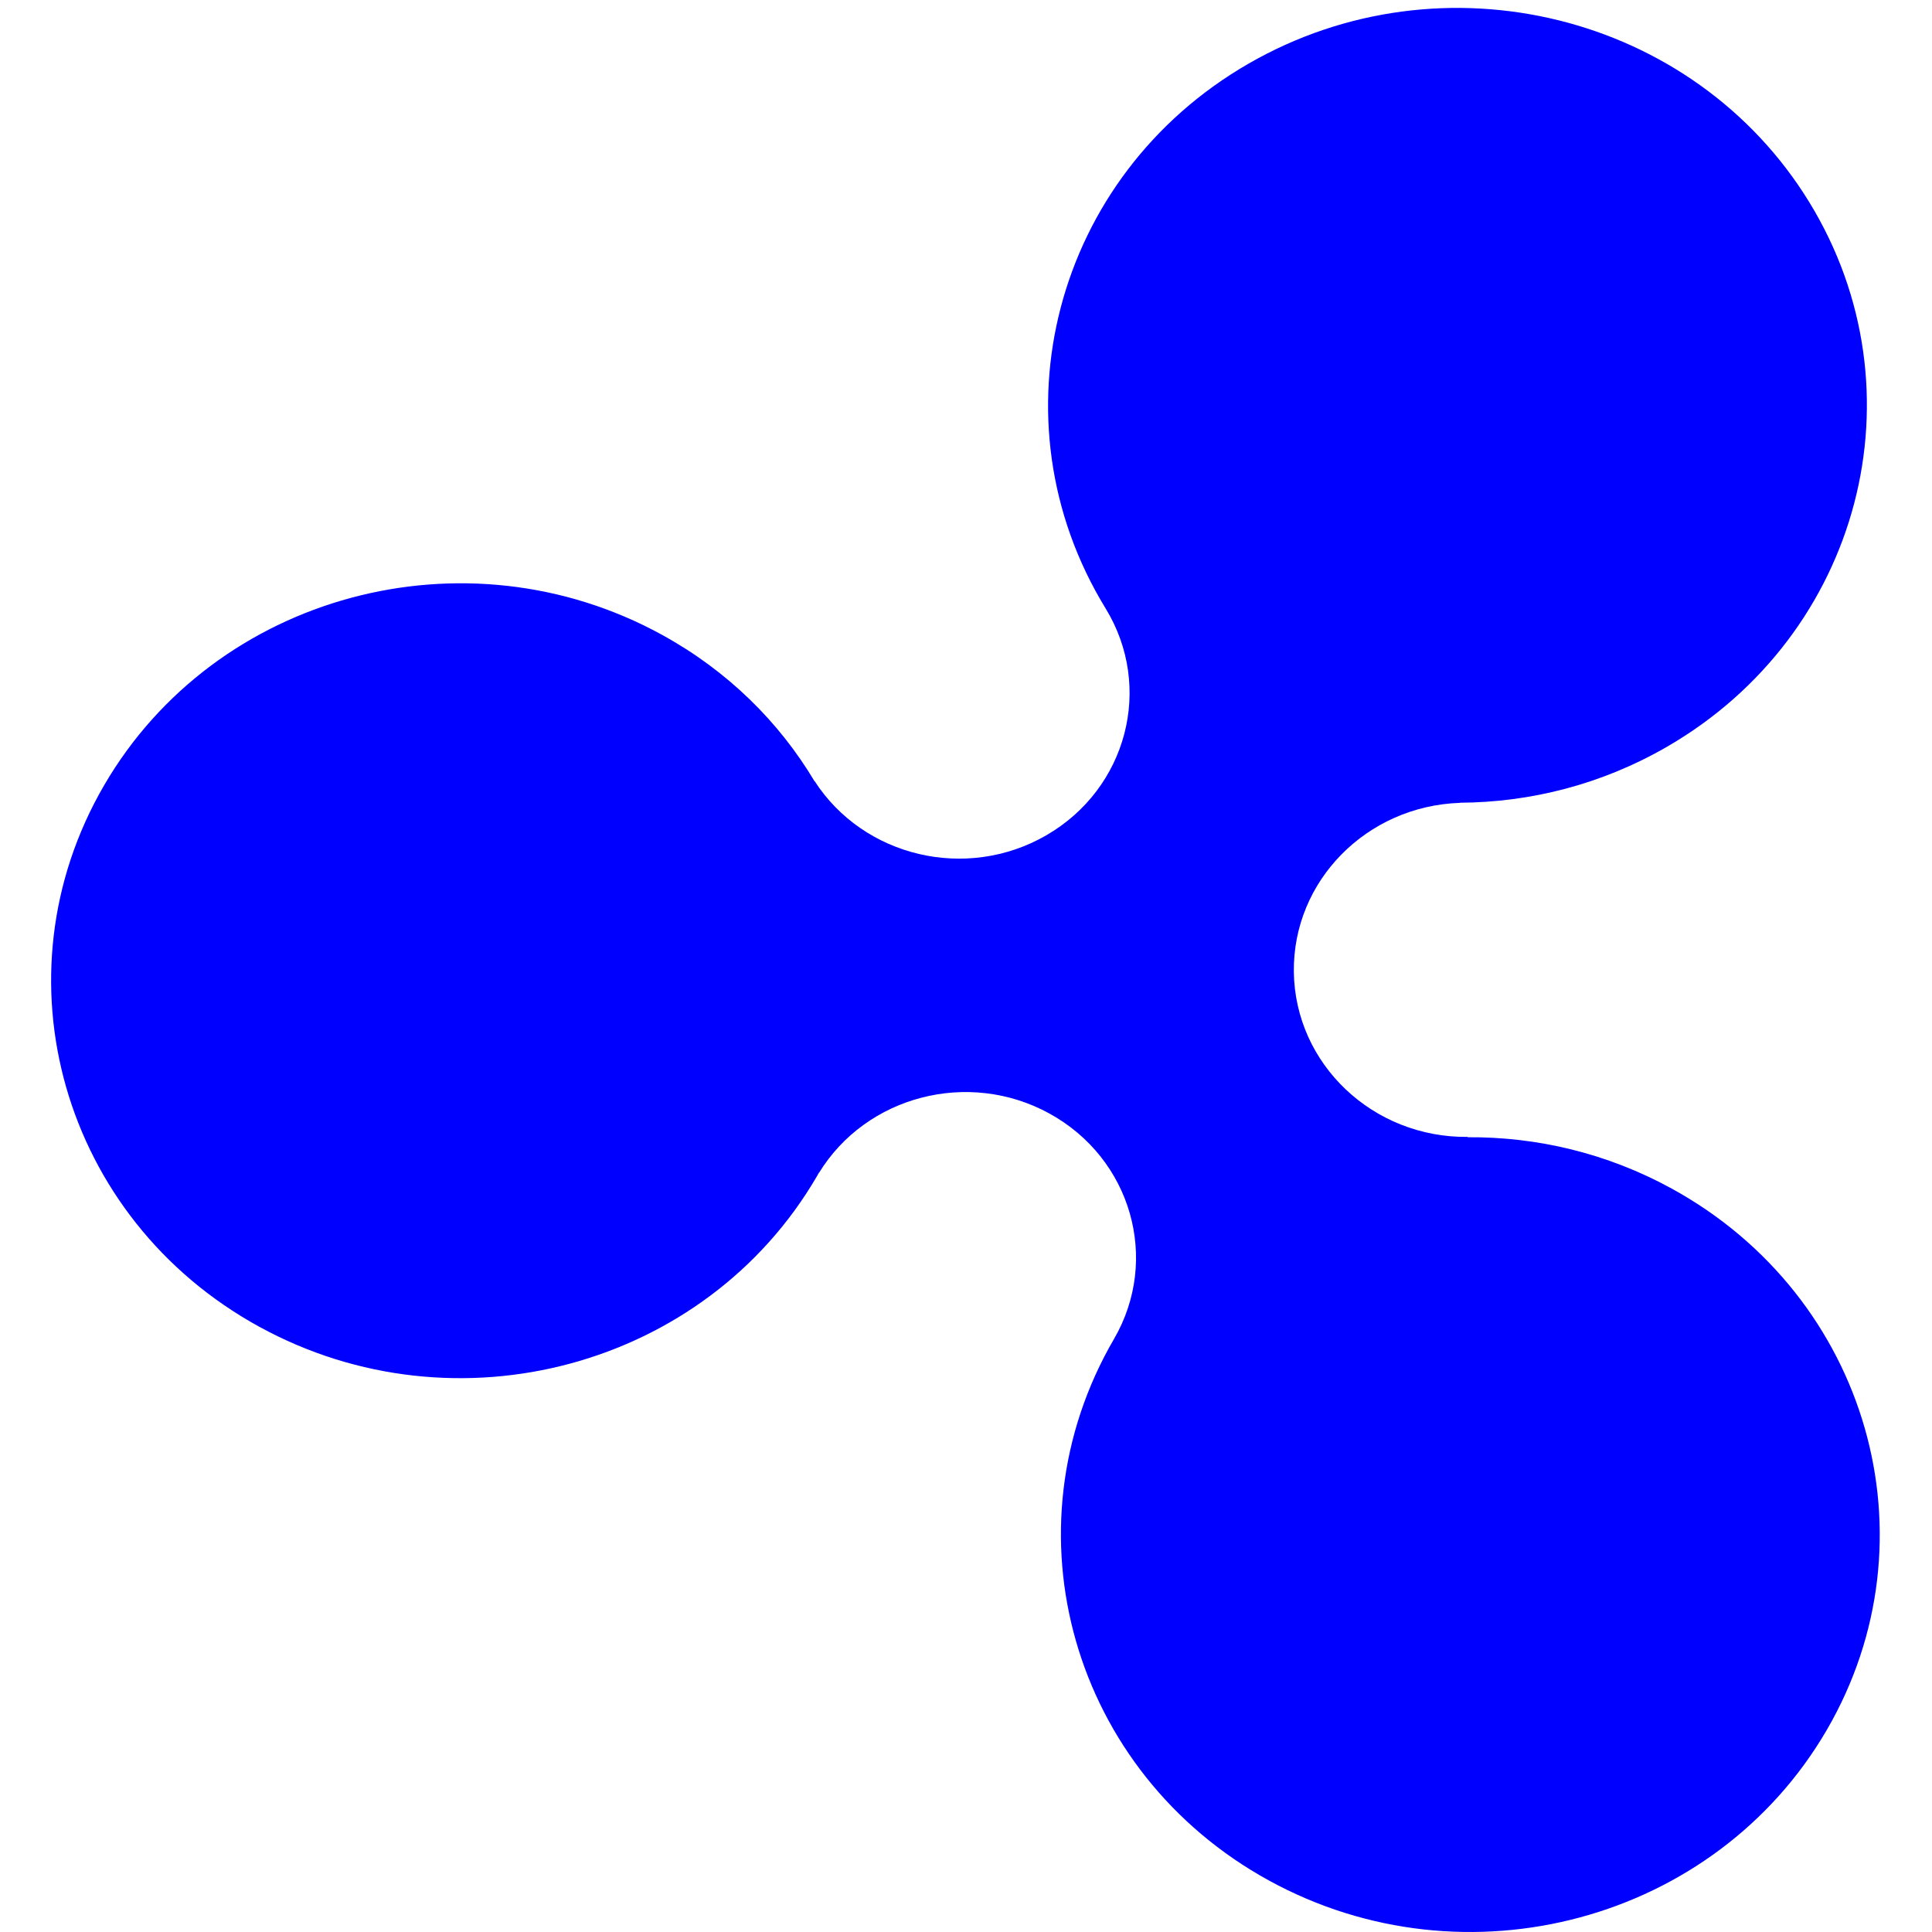 <?xml version="1.0" ?><svg enable-background="new 0 0 226.777 226.777" height="226.777px" id="Layer_1" version="1.1" viewBox="0 0 226.777 226.777" width="226.777px" xml:space="preserve" xmlns="http://www.w3.org/2000/svg" xmlns:xlink="http://www.w3.org/1999/xlink"><path fill="blue" d="M196.224,139.515c-7.59-4.162-15.848-6.09-23.981-6.026l0.069-0.039c-11.158,0.128-20.311-8.55-20.442-19.38  c-0.129-10.686,8.565-19.467,19.505-19.832v-0.005l-0.02-0.01c8.276-0.04,16.649-2.145,24.277-6.547  c22.81-13.165,30.309-41.787,16.749-63.93C198.818,1.602,169.334-5.677,146.524,7.488c-22.81,13.164-30.308,41.787-16.747,63.93  c5.648,9.227,2.526,21.152-6.978,26.638c-9.369,5.407-21.433,2.534-27.188-6.383l-0.005,0.002V91.7  c-4.147-6.951-10.189-12.956-17.913-17.192C54.59,61.836,25.276,69.744,12.223,92.175c-13.053,22.426-4.903,50.882,18.201,63.553  c23.105,12.672,52.415,4.763,65.469-17.667c0.079-0.135,0.149-0.275,0.226-0.411v0.033l0.005,0.002  c5.545-9.054,17.555-12.191,27.047-6.985c9.628,5.281,13.021,17.136,7.583,26.48c-13.055,22.431-4.904,50.885,18.199,63.555  c23.104,12.673,52.417,4.763,65.47-17.667C227.474,180.64,219.327,152.187,196.224,139.515z" id="XRP"/></svg>

